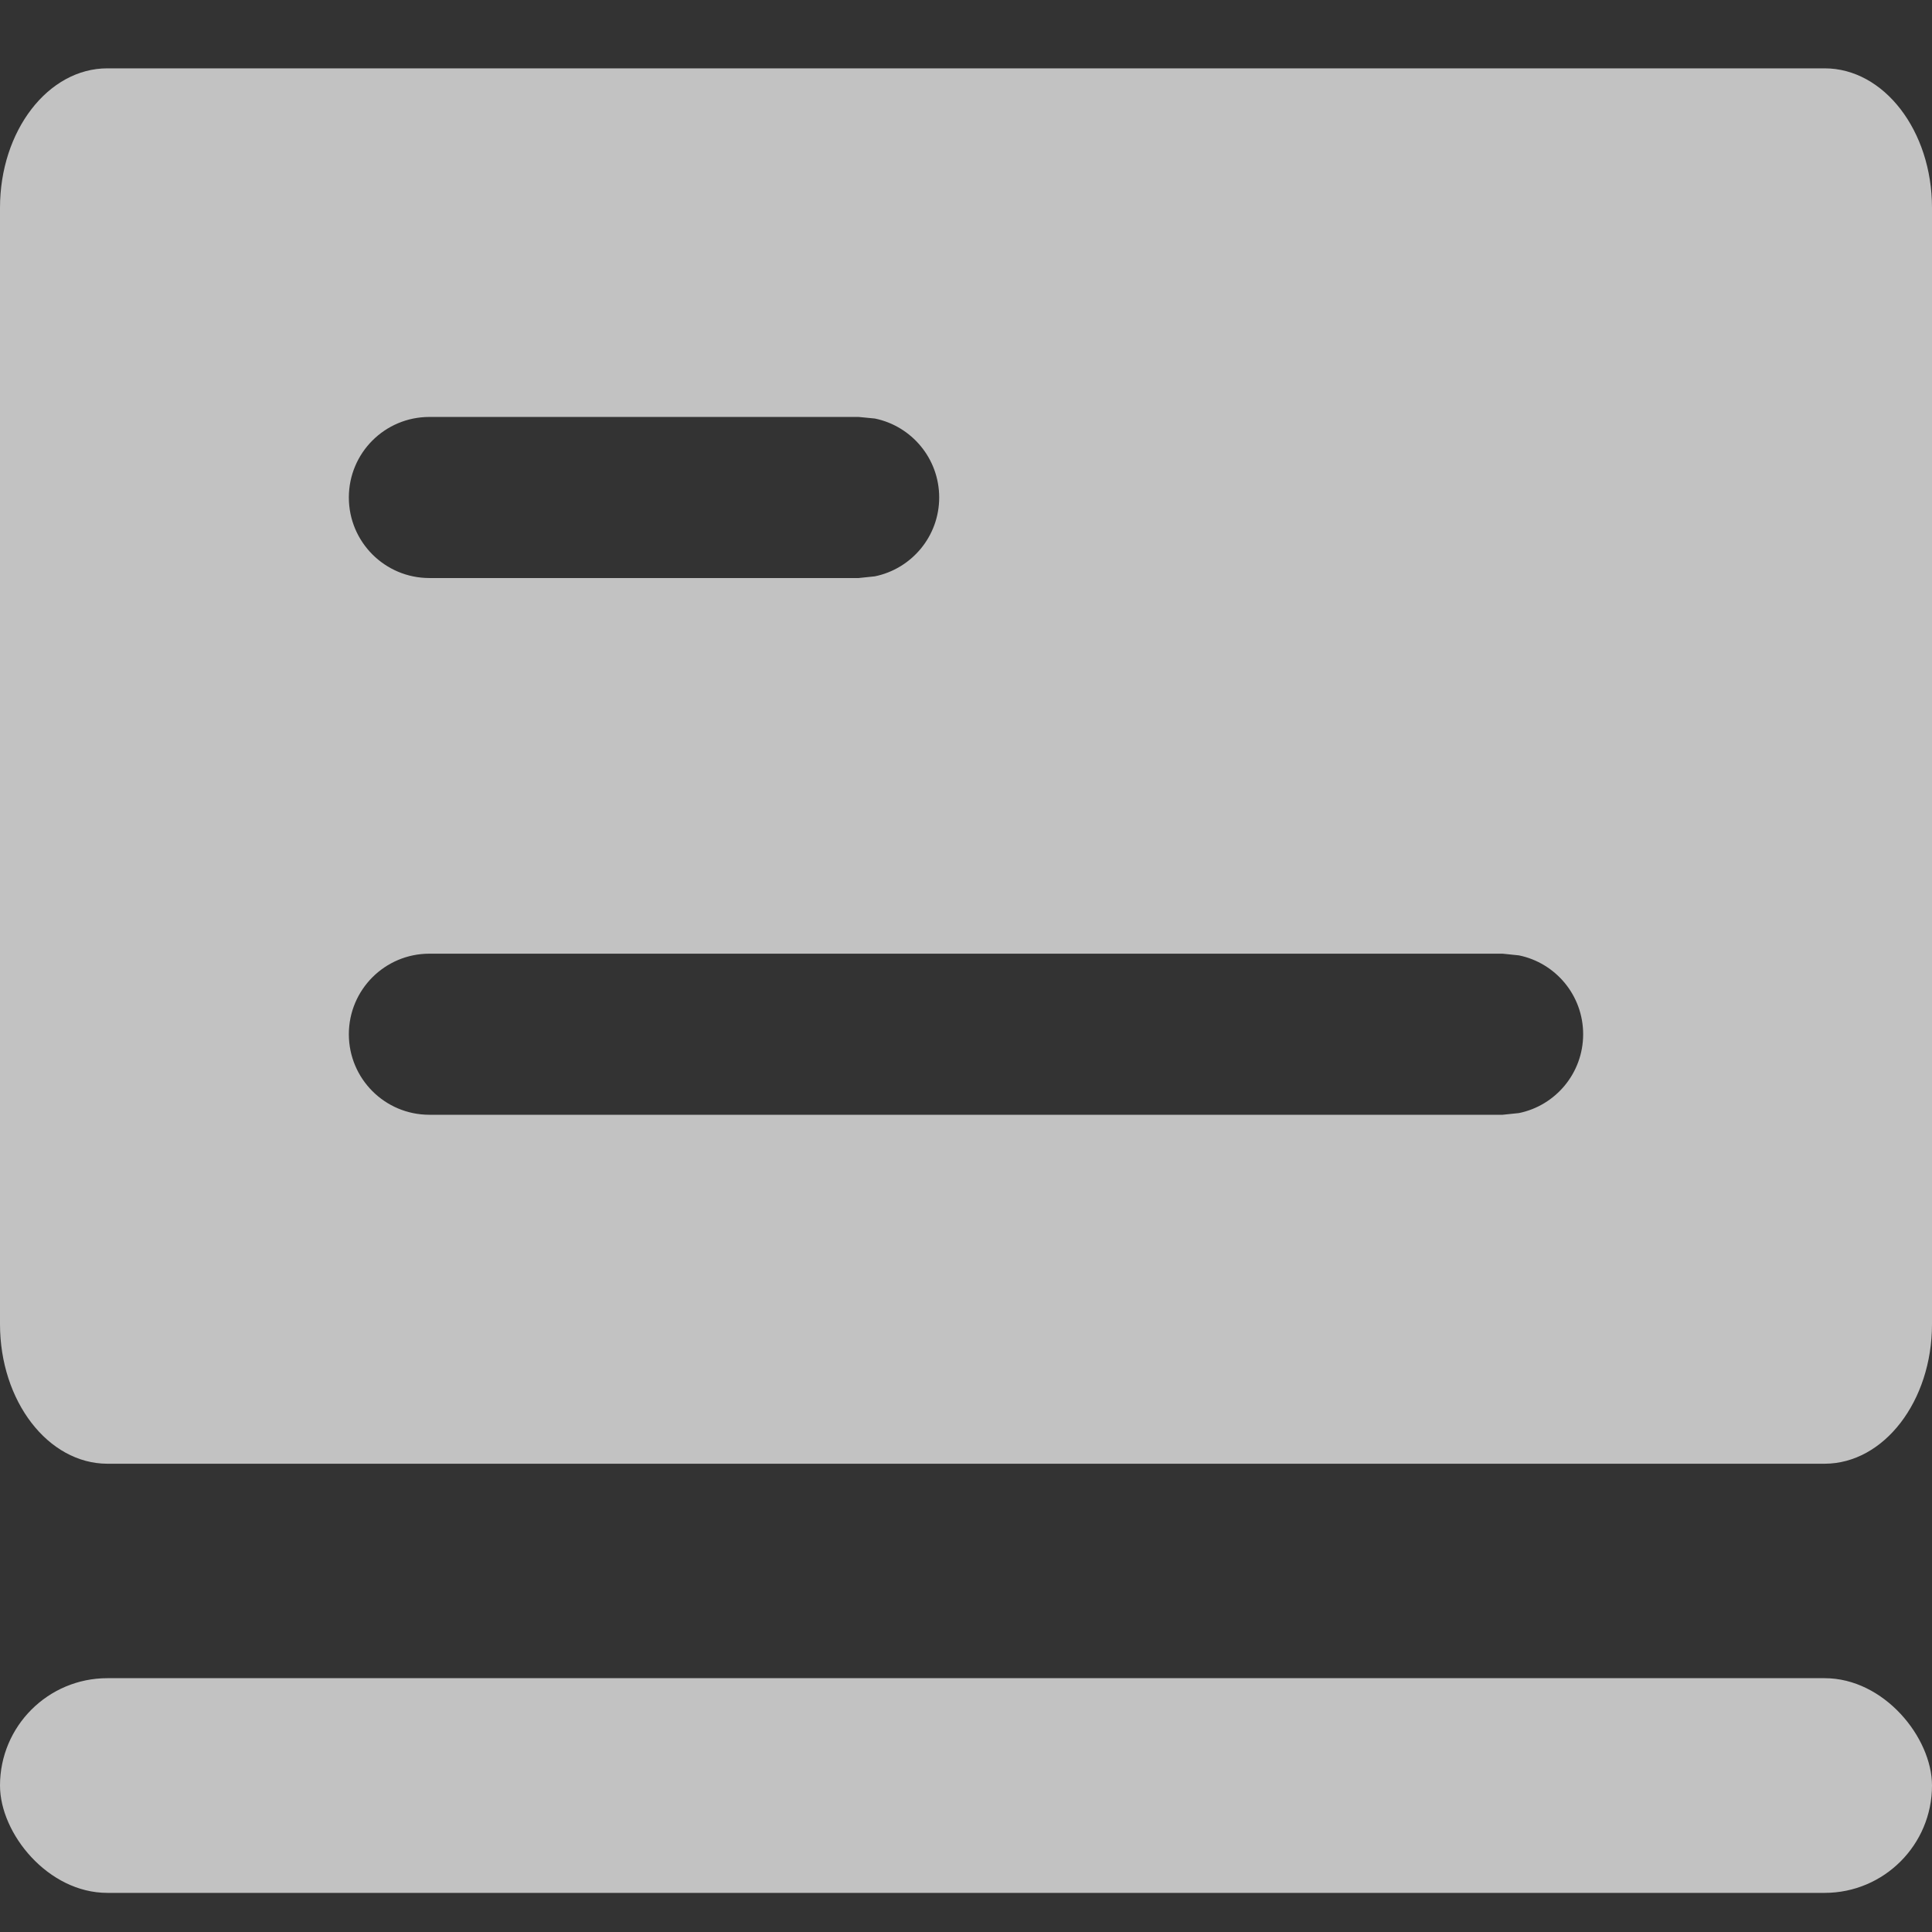 <svg width="16" height="16" viewBox="0 0 16 16" fill="none" xmlns="http://www.w3.org/2000/svg">
<rect x="0" y="0" width="16" height="16" fill="#333333" stroke="none"/>
<path d="M15.111 0.566C15.602 0.566 16 1.083 16 1.721V10.966C16 11.604 15.602 12.121 15.111 12.122H0.889C0.398 12.121 0 11.604 0 10.966V1.721C0 1.083 0.398 0.566 0.889 0.566H15.111ZM3.556 7.898C3.187 7.898 2.889 8.197 2.889 8.565C2.889 8.933 3.187 9.232 3.556 9.232H12.444L12.579 9.218C12.883 9.156 13.111 8.887 13.111 8.565C13.111 8.243 12.883 7.974 12.579 7.912L12.444 7.898H3.556ZM3.556 3.453C3.187 3.453 2.889 3.751 2.889 4.12C2.889 4.488 3.187 4.787 3.556 4.787H7.111L7.245 4.773C7.549 4.711 7.778 4.442 7.778 4.12C7.778 3.797 7.549 3.528 7.245 3.466L7.111 3.453H3.556Z" fill="white" fill-opacity="0.7"/>
<rect y="13.898" width="16" height="1.778" rx="0.889" fill="white" fill-opacity="0.7"/>
</svg>
